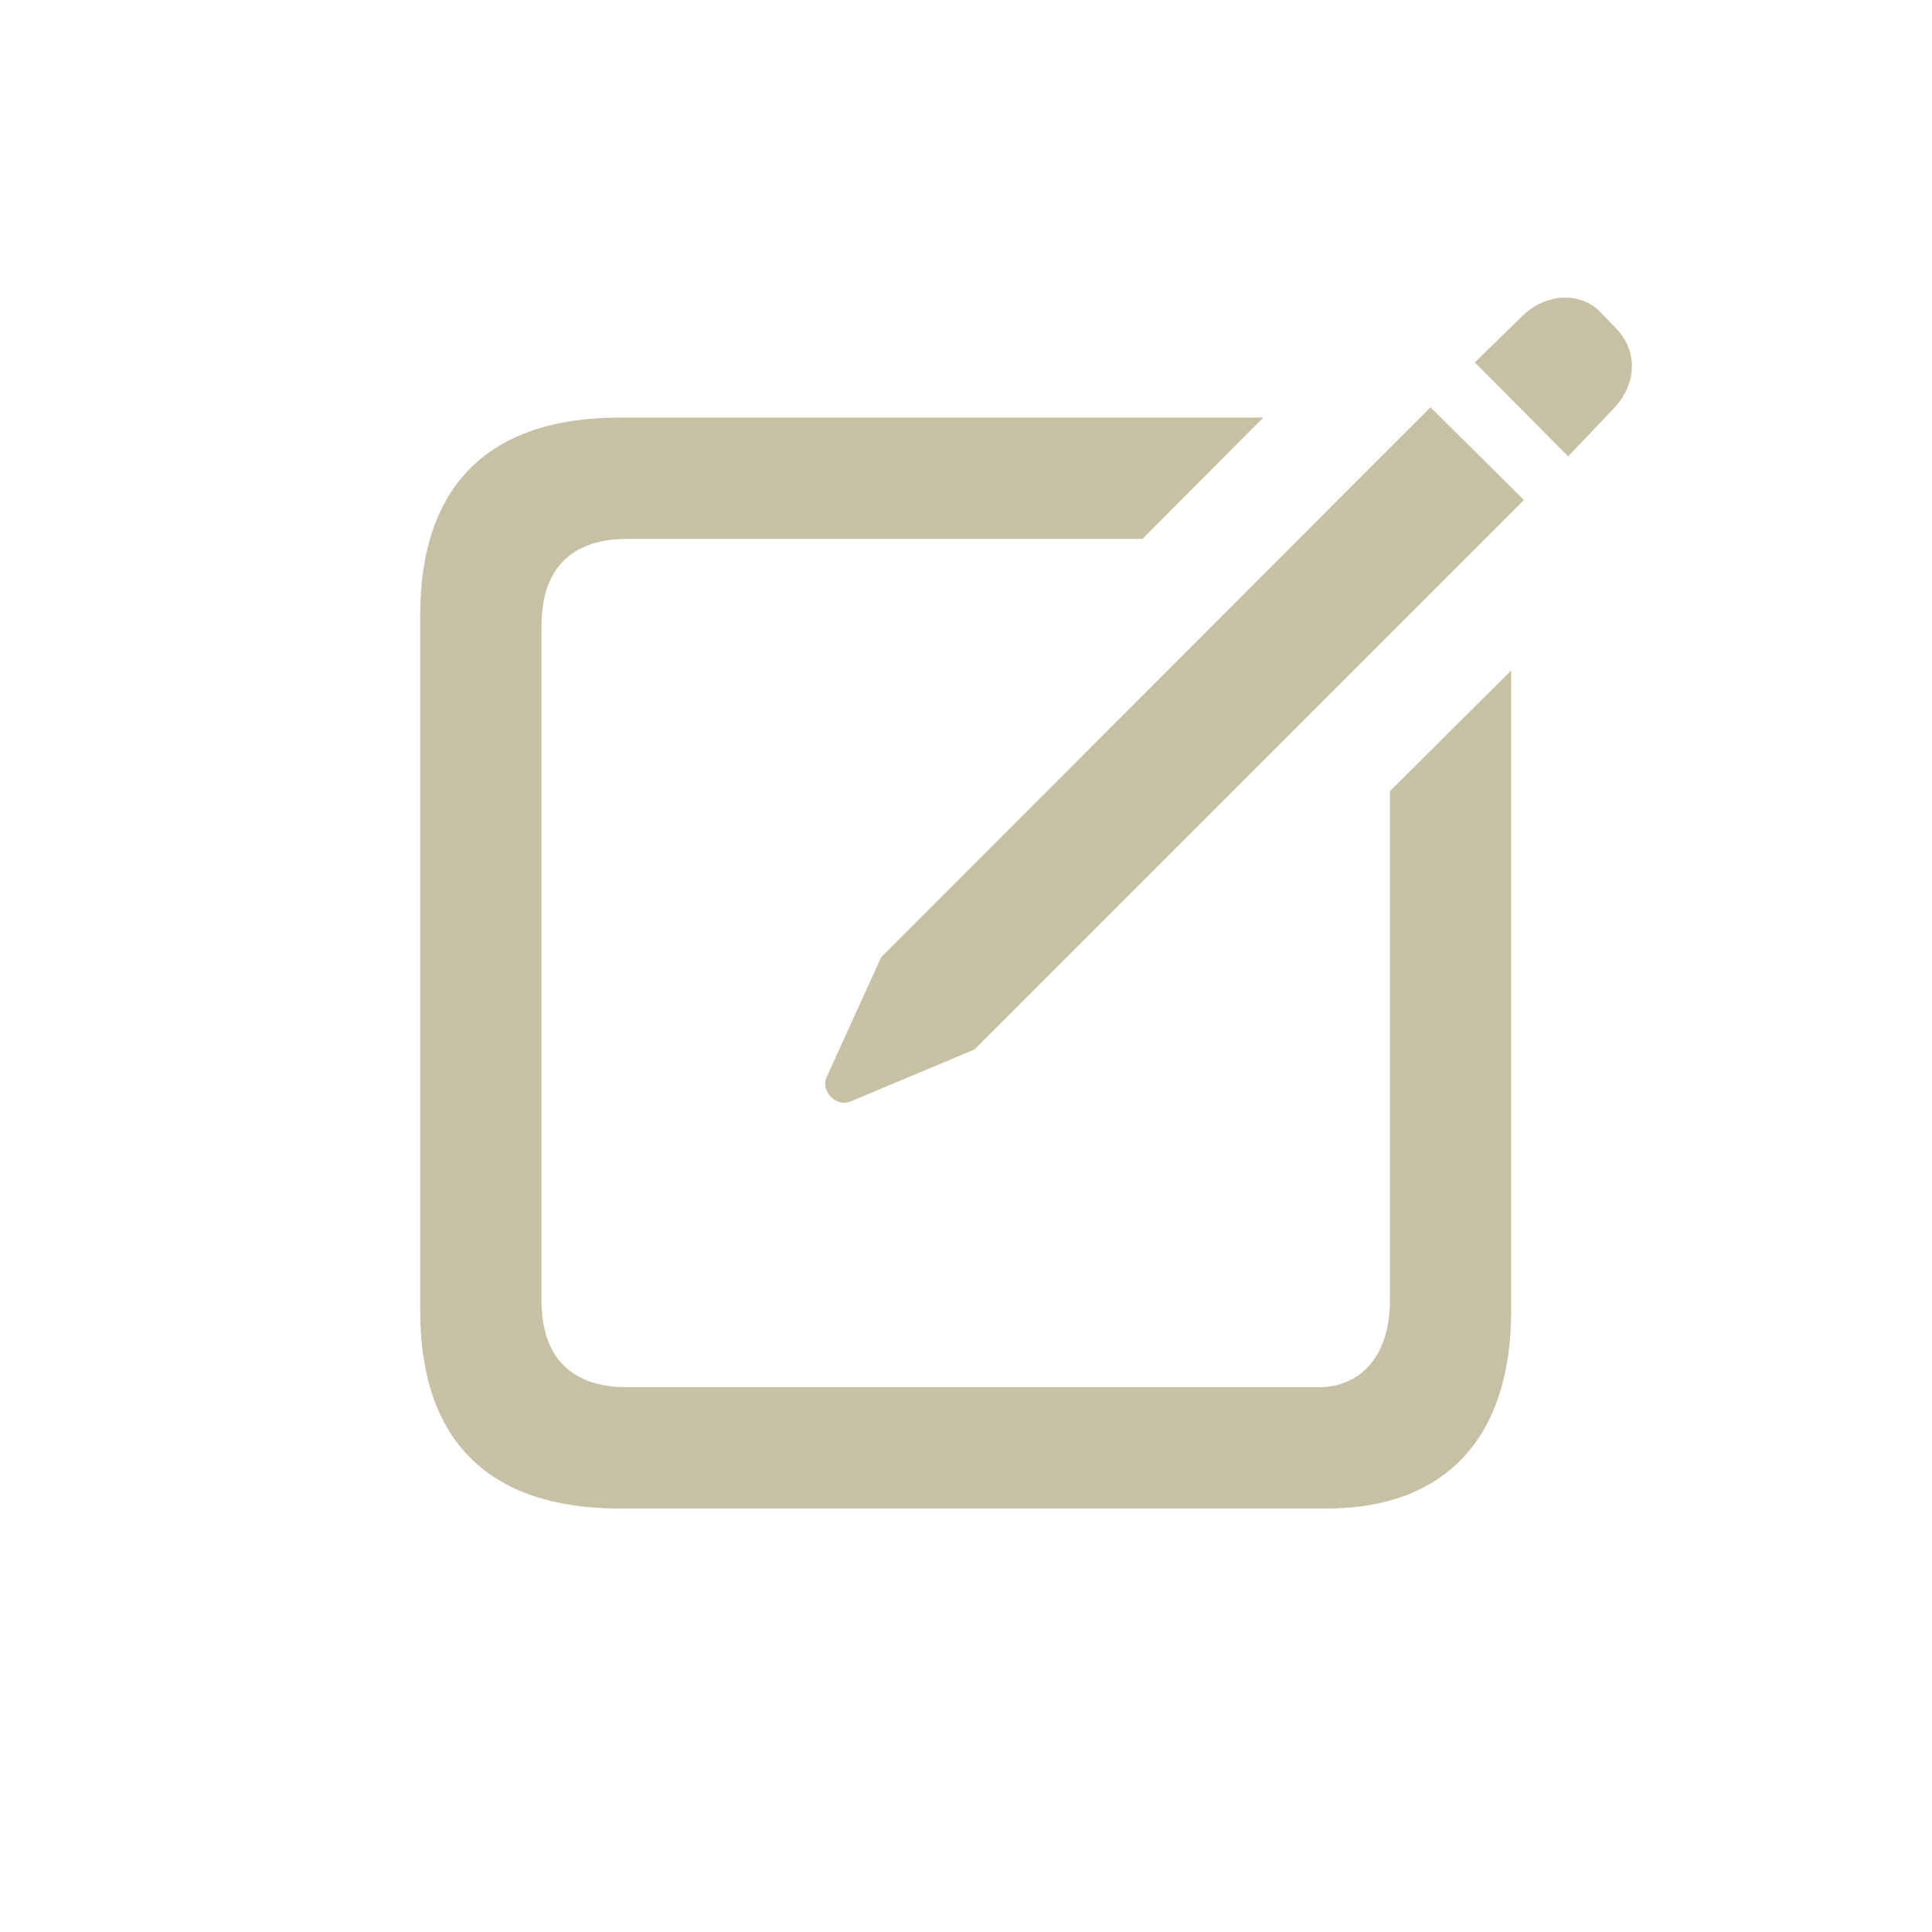 <svg width="28" height="28" viewBox="0 0 28 28" fill="none" xmlns="http://www.w3.org/2000/svg">
<path d="M22.727 6.614L23.387 5.92C23.721 5.568 23.747 5.085 23.413 4.751L23.185 4.514C22.886 4.215 22.385 4.259 22.06 4.584L21.374 5.252L22.727 6.614ZM12.321 15.966L14.123 15.21L22.086 7.247L20.732 5.902L12.77 13.874L11.979 15.614C11.891 15.816 12.119 16.045 12.321 15.966ZM8.981 21.863H19.221C20.908 21.863 21.901 20.879 21.901 18.998V9.717L20.144 11.466V18.84C20.144 19.684 19.695 20.105 19.106 20.105H9.096C8.287 20.105 7.848 19.684 7.848 18.84V9.075C7.848 8.231 8.287 7.81 9.096 7.81H16.558L18.307 6.052H8.981C7.083 6.052 6.09 7.036 6.09 8.917V18.998C6.09 20.879 7.083 21.863 8.981 21.863Z" fill="#C6C0A4"/>
</svg>

